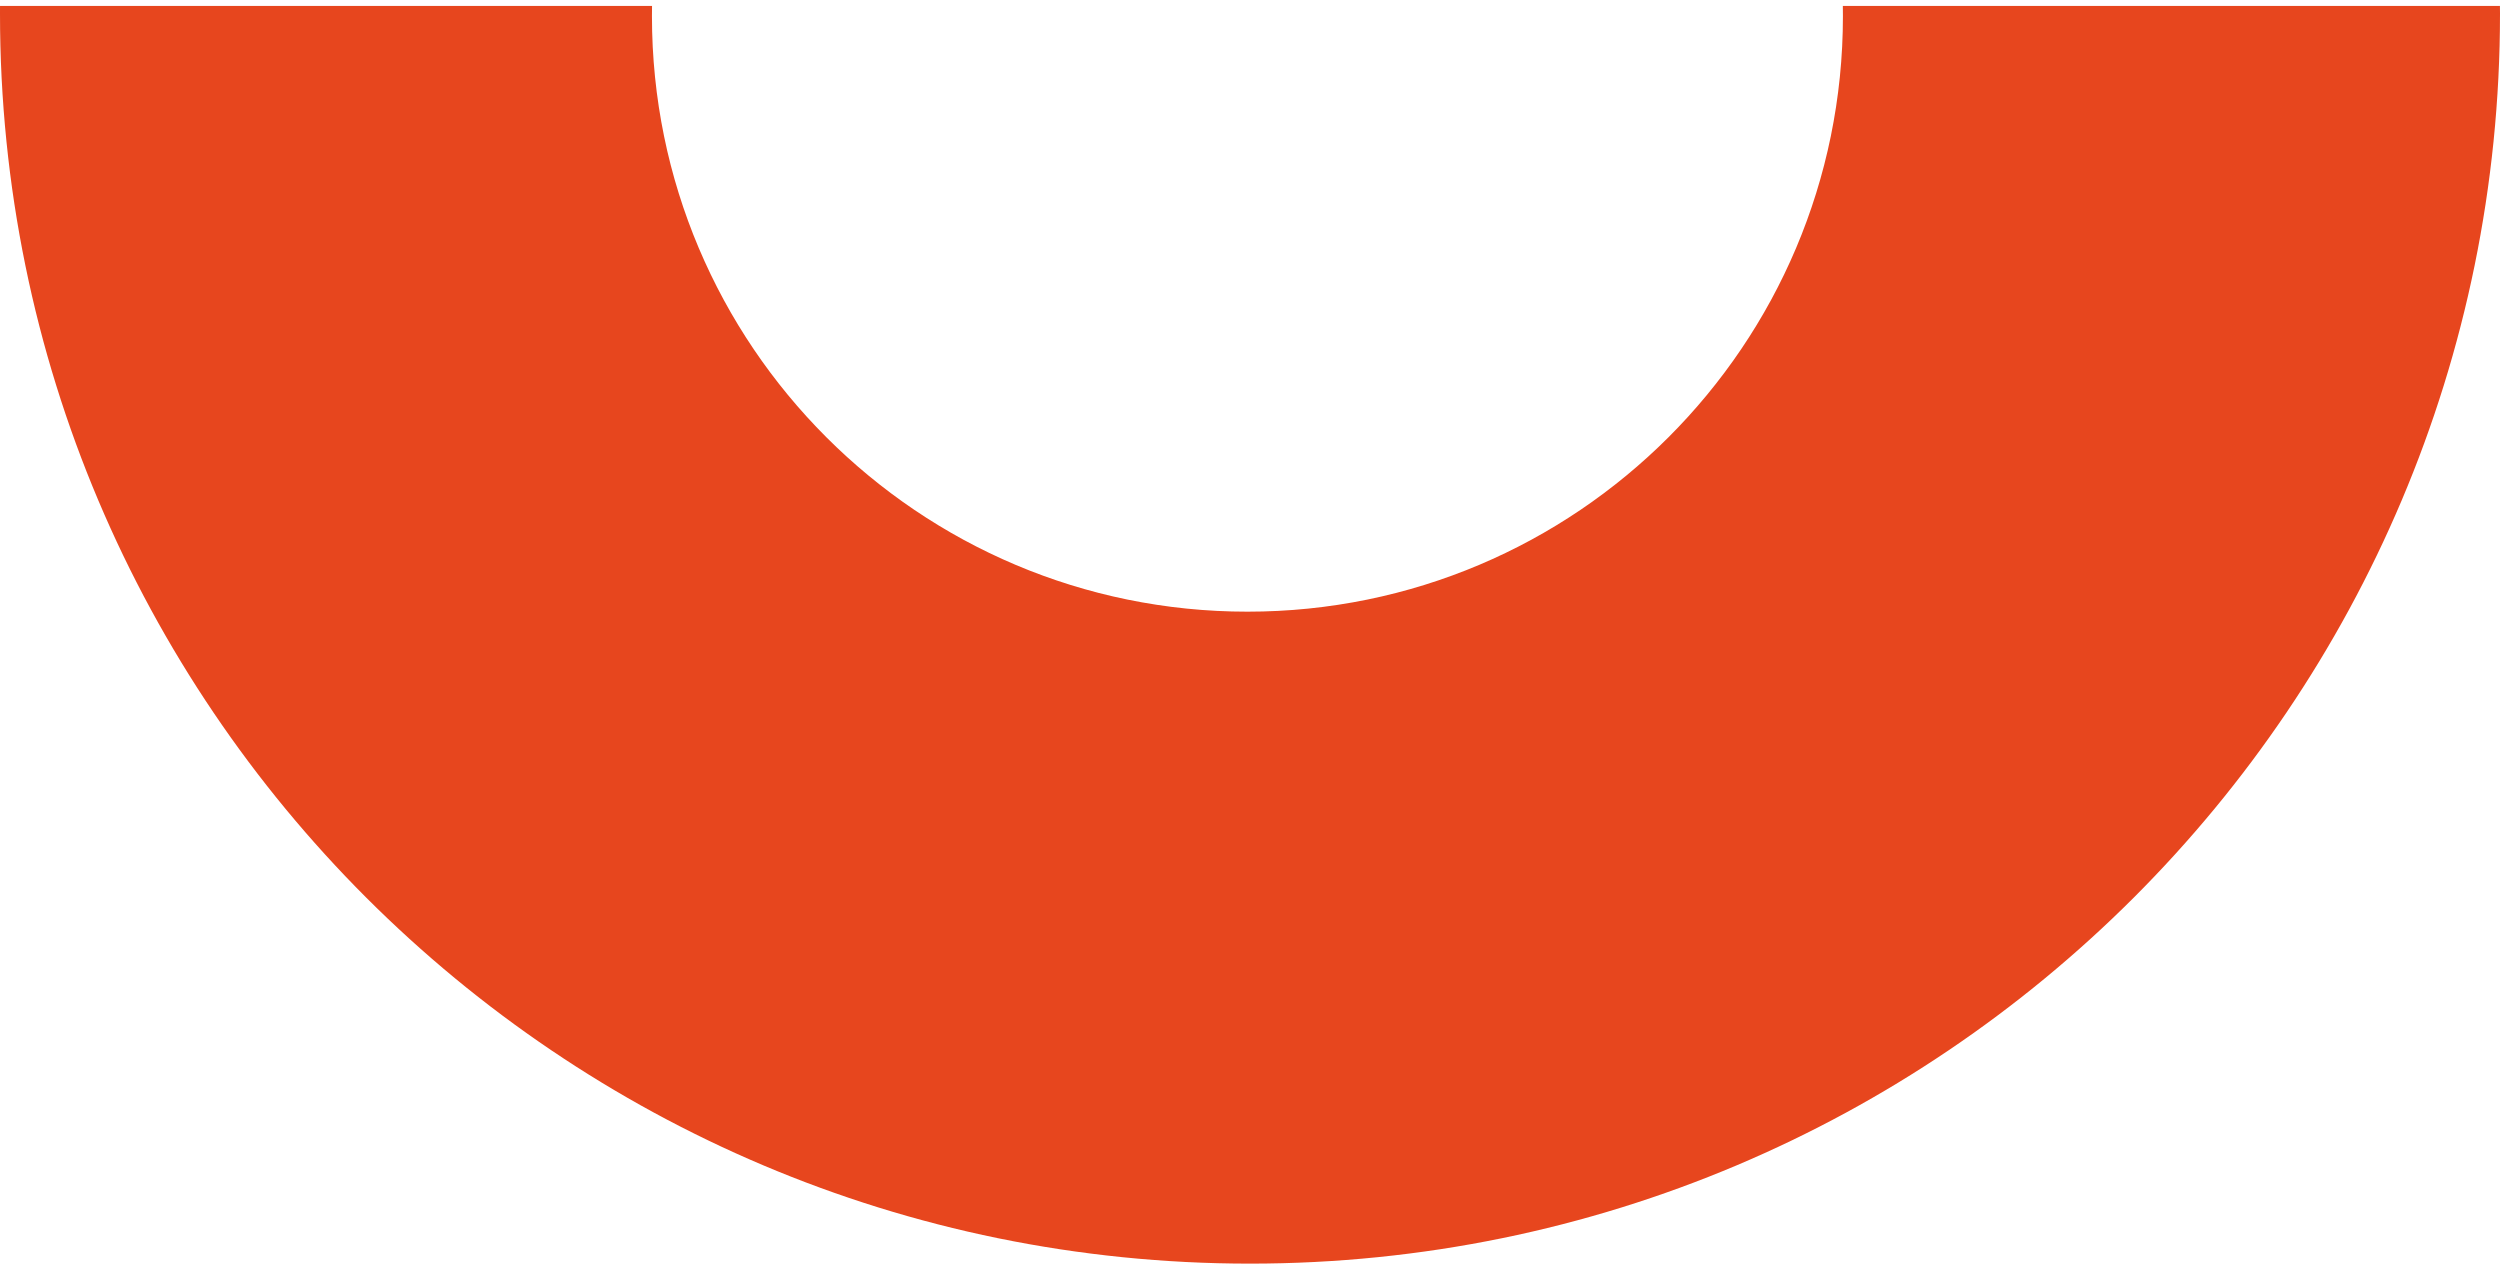 <svg width="256" height="130" viewBox="0 0 256 130" fill="none" xmlns="http://www.w3.org/2000/svg">
<path d="M128 129.395C198.692 129.395 256 72.087 256 1.395L255.993 0.606L188.706 0.606C188.712 0.956 188.715 1.306 188.715 1.657C188.715 35.334 161.414 62.635 127.737 62.635C94.06 62.635 66.76 35.334 66.76 1.657C66.76 1.306 66.763 0.956 66.769 0.606L0.002 0.605C0.001 0.868 0 1.131 0 1.395C0 72.087 57.308 129.395 128 129.395Z" fill="#E7461E"/>
</svg>
